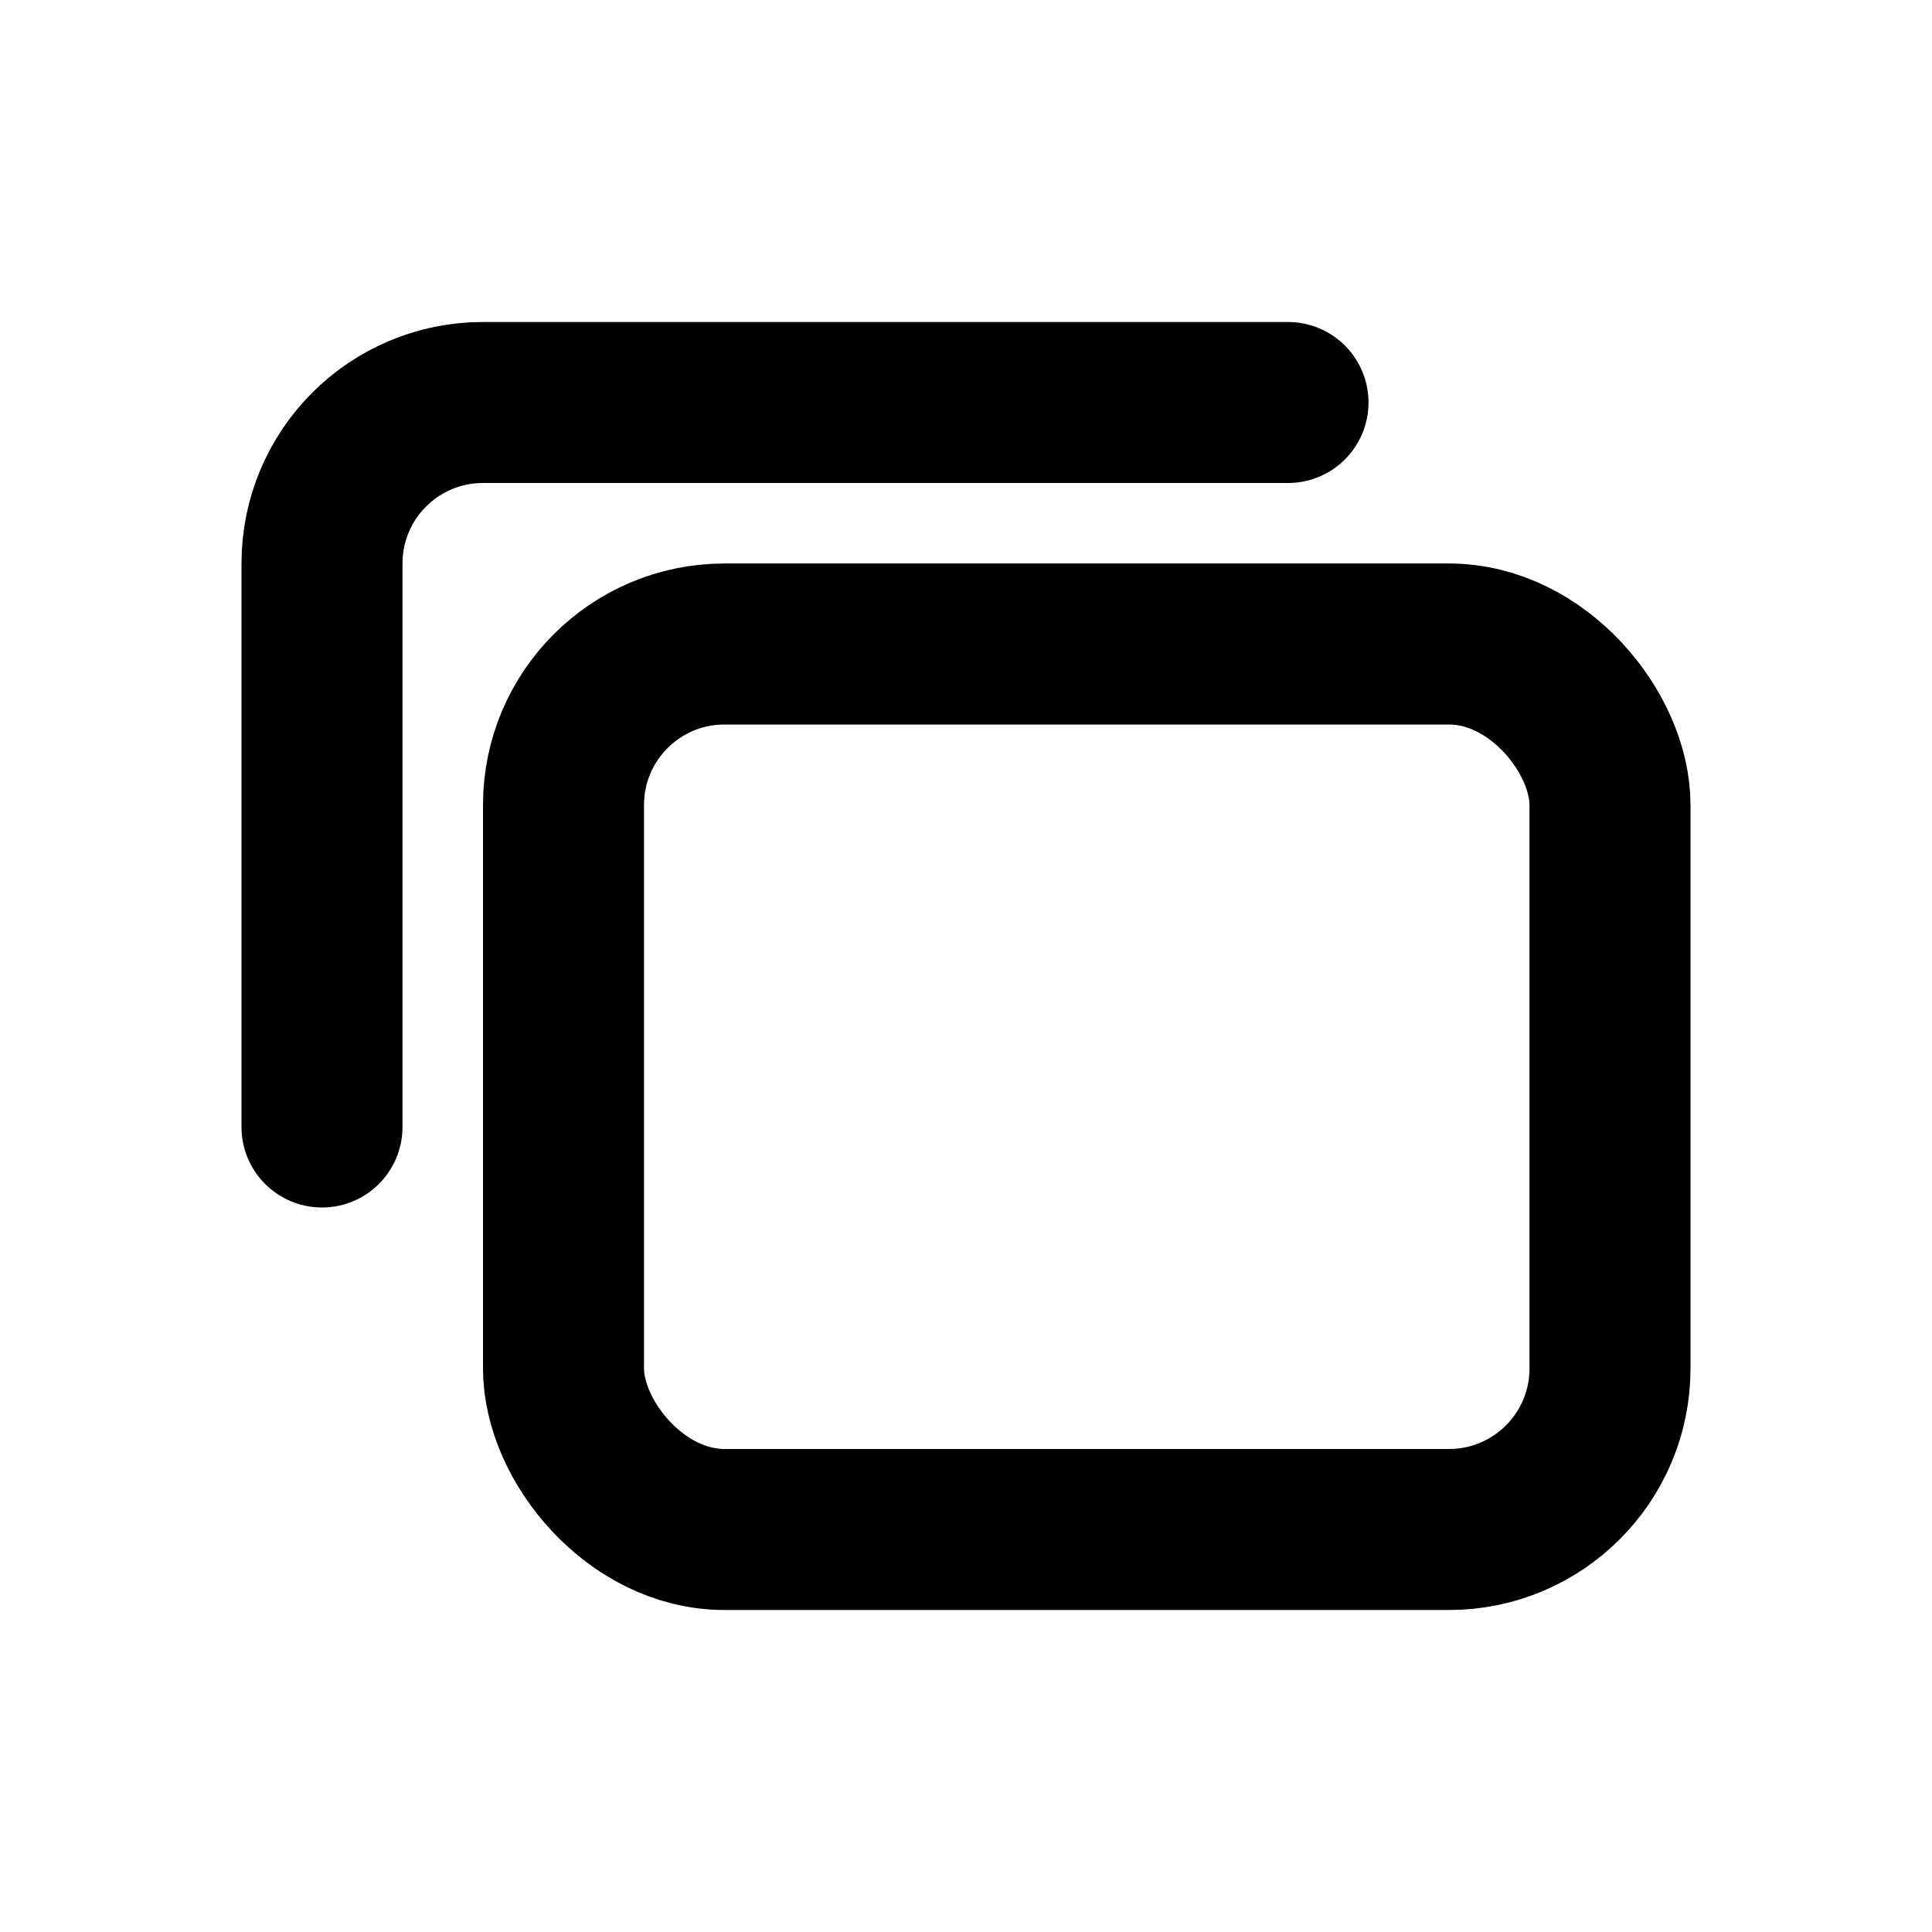 <svg width="24" height="24" viewBox="0 0 24 24" fill="none" xmlns="http://www.w3.org/2000/svg">
<rect x="7" y="8" width="13" height="11" rx="2" stroke="black" stroke-width="2"/>
<path d="M4 14V7C4 5.895 4.895 5 6 5H16" stroke="black" stroke-width="2" stroke-linecap="round" stroke-linejoin="round"/>
</svg>
